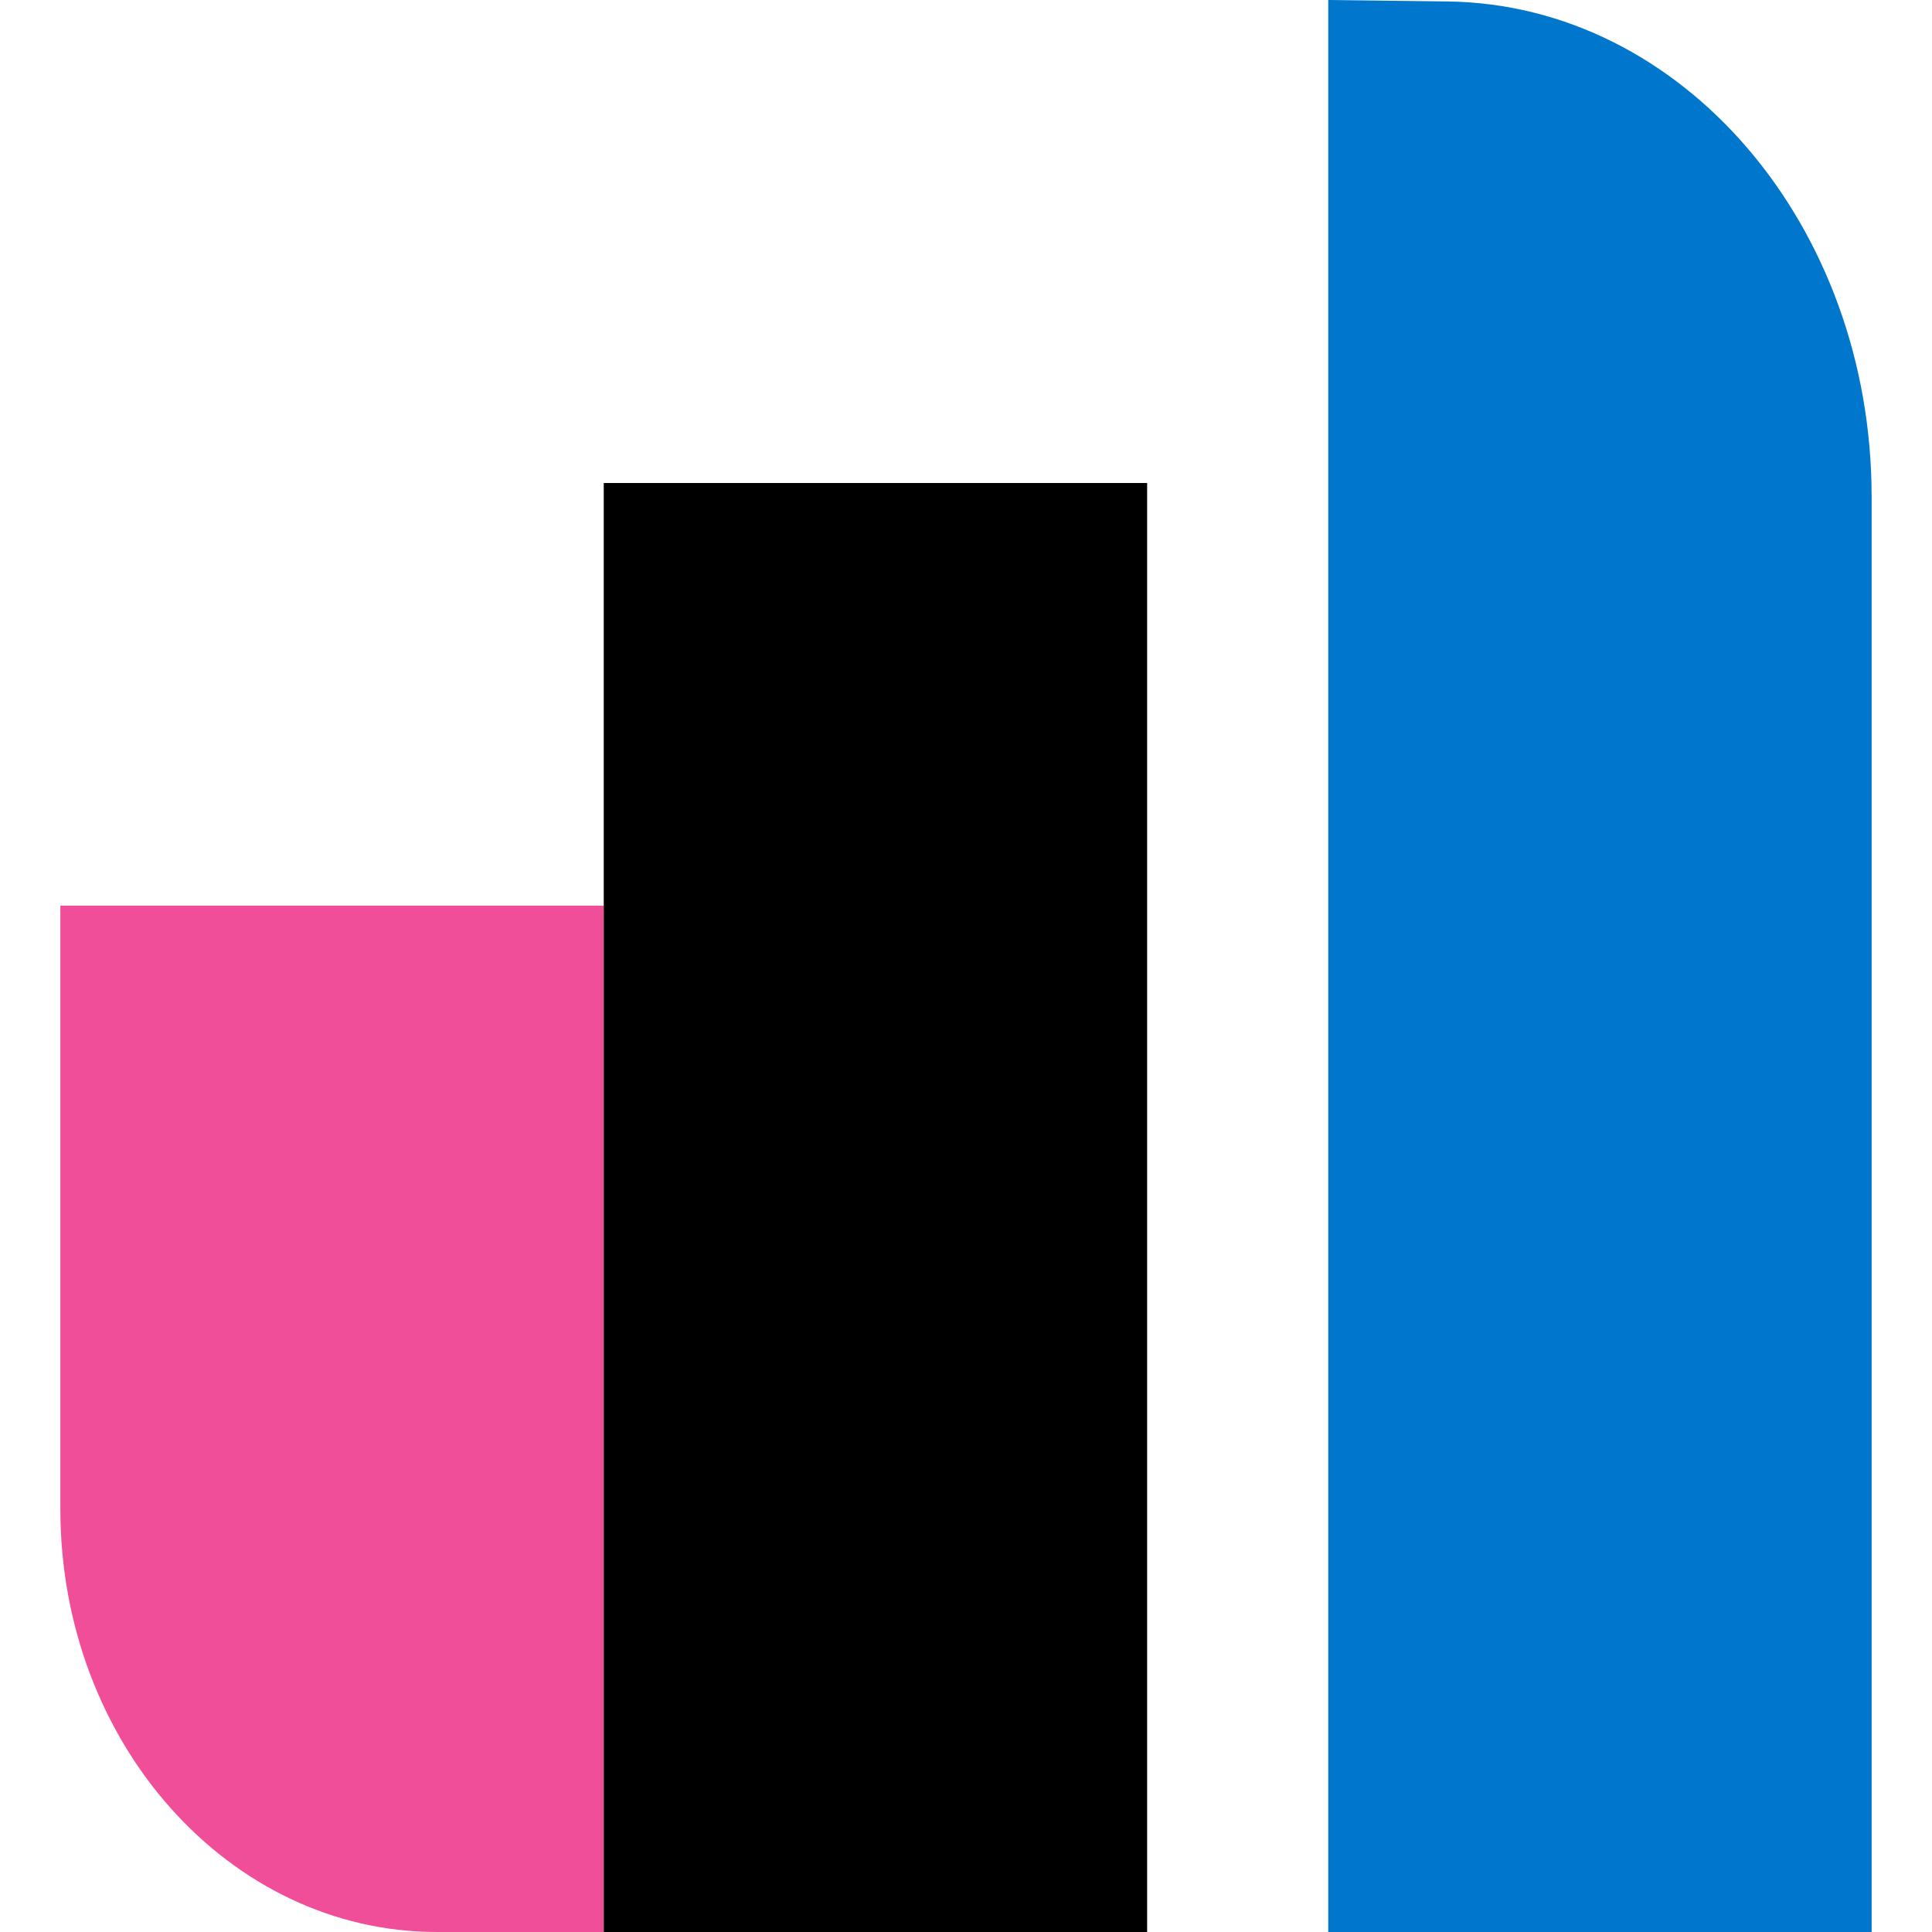 <svg xmlns="http://www.w3.org/2000/svg" width="32" height="32" viewBox="0 0 32 32"><g><path fill="#F04E98" d="M10,32 L7.238,32 C3.793,32 1,28.865 1,24.998 L1,15 L10,15 L10,32 Z"/><polygon points="10 32 19 32 19 8 10 8" class="euiIcon__fillNegative"/><path fill="#07C" d="M31,32 L22,32 L22,0 L23.973,0.024 C27.866,0.072 31,3.731 31,8.228 L31,22.316 L31,32 Z"/></g></svg>